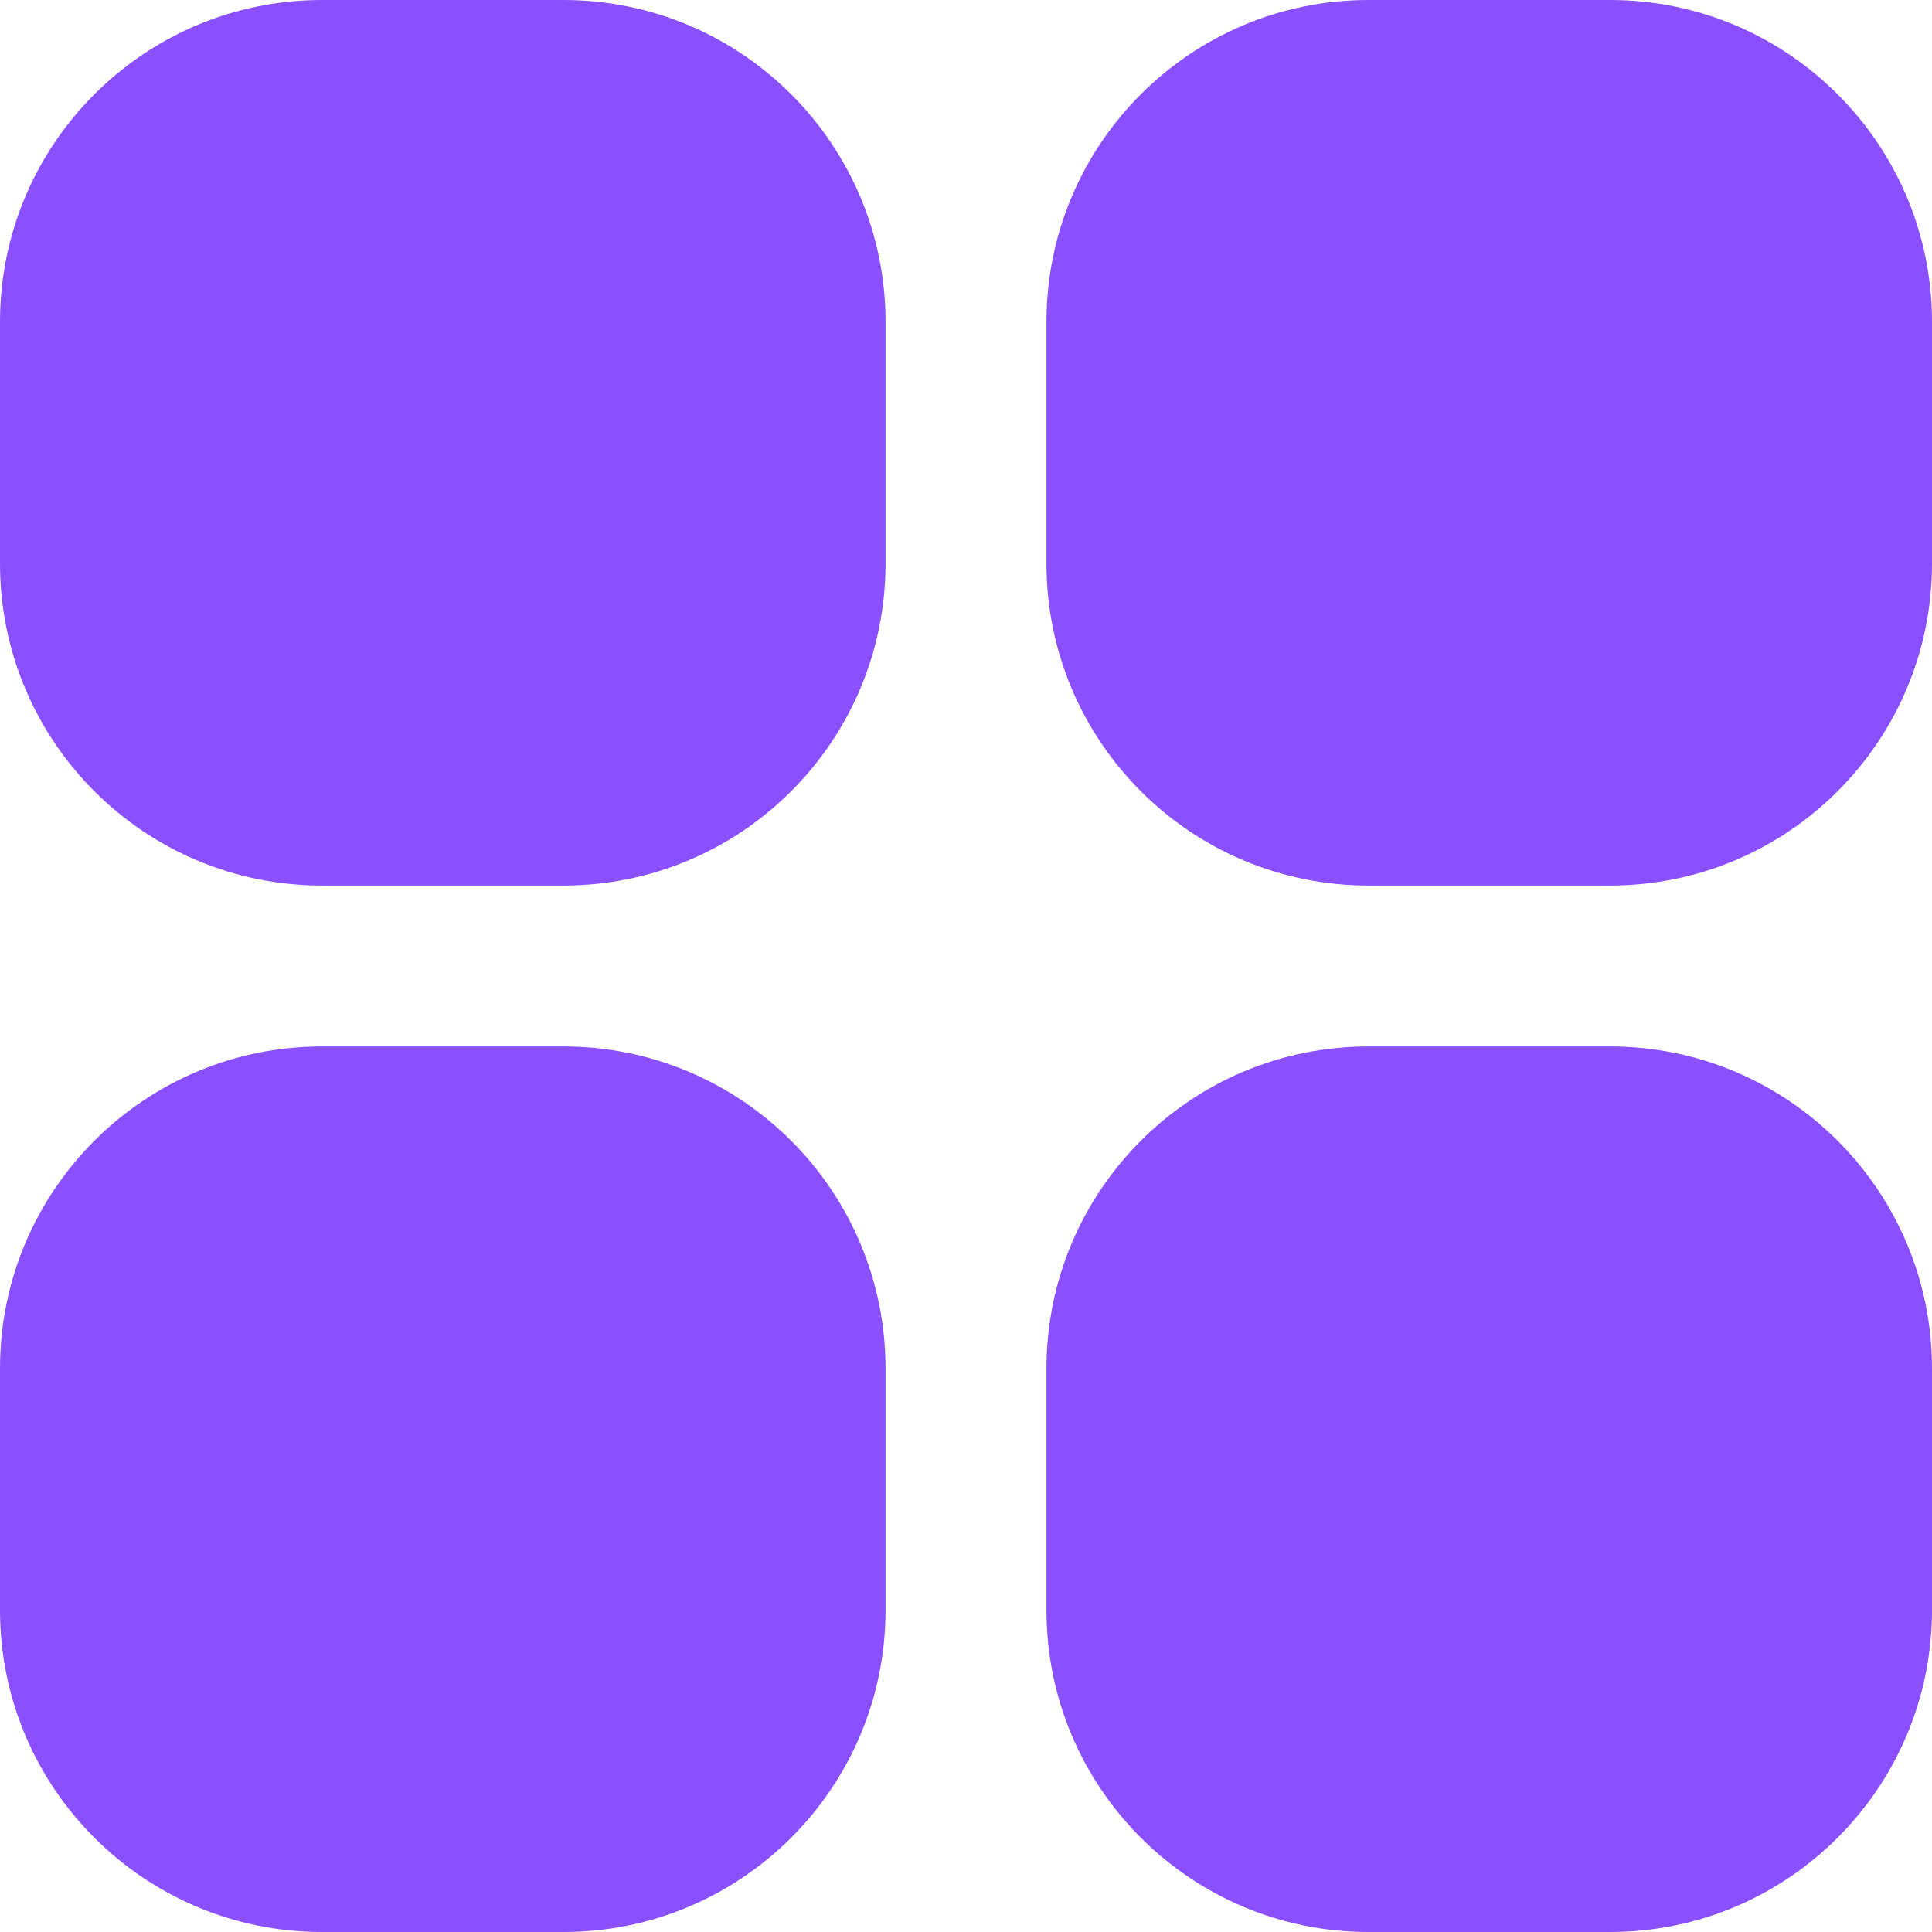 <svg width="17" height="17" viewBox="0 0 17 17" fill="none" xmlns="http://www.w3.org/2000/svg">
<g clip-path="url(#clip0_346_2467)">
<path d="M2.833 0H4.958C6.523 0 7.792 1.269 7.792 2.833V4.958C7.792 6.523 6.523 7.792 4.958 7.792H2.833C1.269 7.792 0 6.523 0 4.958V2.833C0 1.269 1.269 0 2.833 0Z" fill="#8A4FFF"/>
<path d="M12.042 0H14.167C15.731 0 17 1.269 17 2.833V4.958C17 6.523 15.731 7.792 14.167 7.792H12.042C10.477 7.792 9.208 6.523 9.208 4.958V2.833C9.208 1.269 10.477 0 12.042 0Z" fill="#8A4FFF"/>
<path d="M2.833 9.208H4.958C6.523 9.208 7.792 10.477 7.792 12.042V14.167C7.792 15.731 6.523 17 4.958 17H2.833C1.269 17 0 15.731 0 14.167V12.042C0 10.477 1.269 9.208 2.833 9.208Z" fill="#8A4FFF"/>
<path d="M12.042 9.208H14.167C15.731 9.208 17 10.477 17 12.042V14.167C17 15.731 15.731 17 14.167 17H12.042C10.477 17 9.208 15.731 9.208 14.167V12.042C9.208 10.477 10.477 9.208 12.042 9.208Z" fill="#8A4FFF"/>
</g>
<defs>
<clipPath id="clip0_346_2467">
<rect width="17" height="17" fill="white"/>
</clipPath>
</defs>
</svg>
